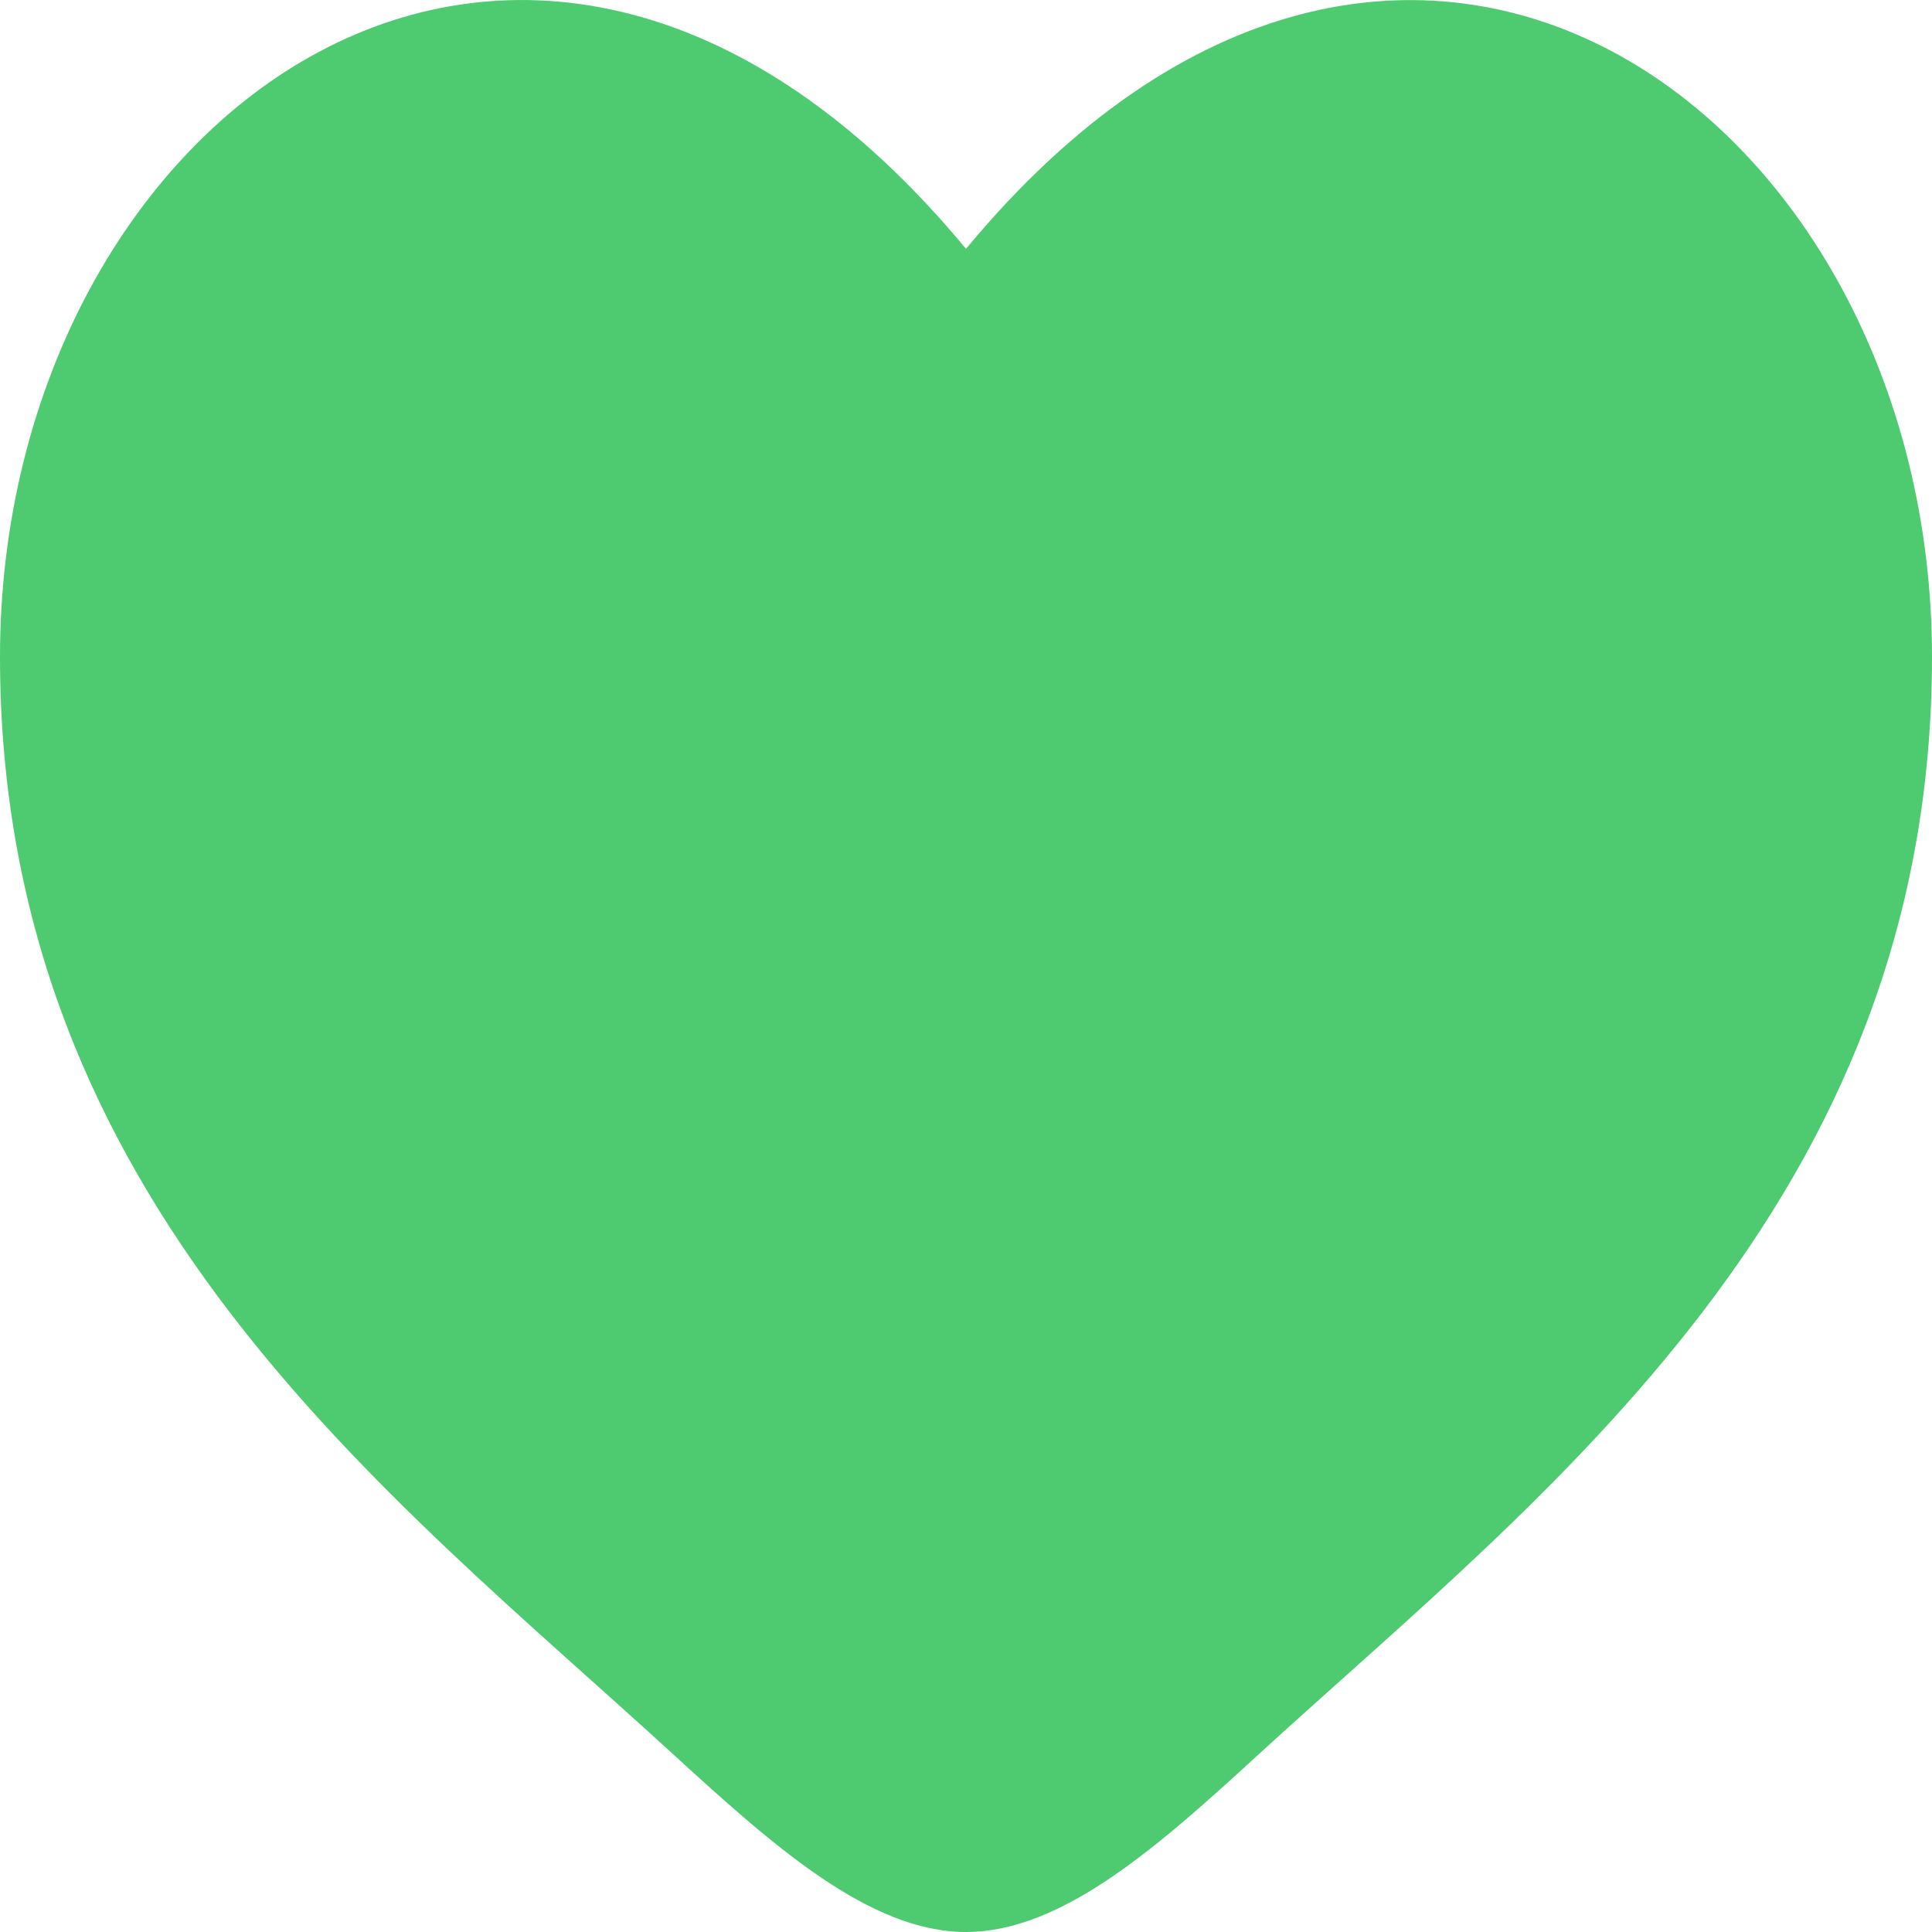 <svg width="20" height="20" viewBox="0 0 20 20" fill="none" xmlns="http://www.w3.org/2000/svg">
<path d="M0 6.799C0 12.448 4.02 15.459 6.962 18.154C8 19.104 9 20 10 20C11 20 12 19.105 13.038 18.153C15.981 15.46 20 12.448 20 6.8C20 1.15 14.5 -2.857 10 2.576C5.5 -2.858 0 1.149 0 6.799Z" fill="#4ECB71"/>
</svg>

